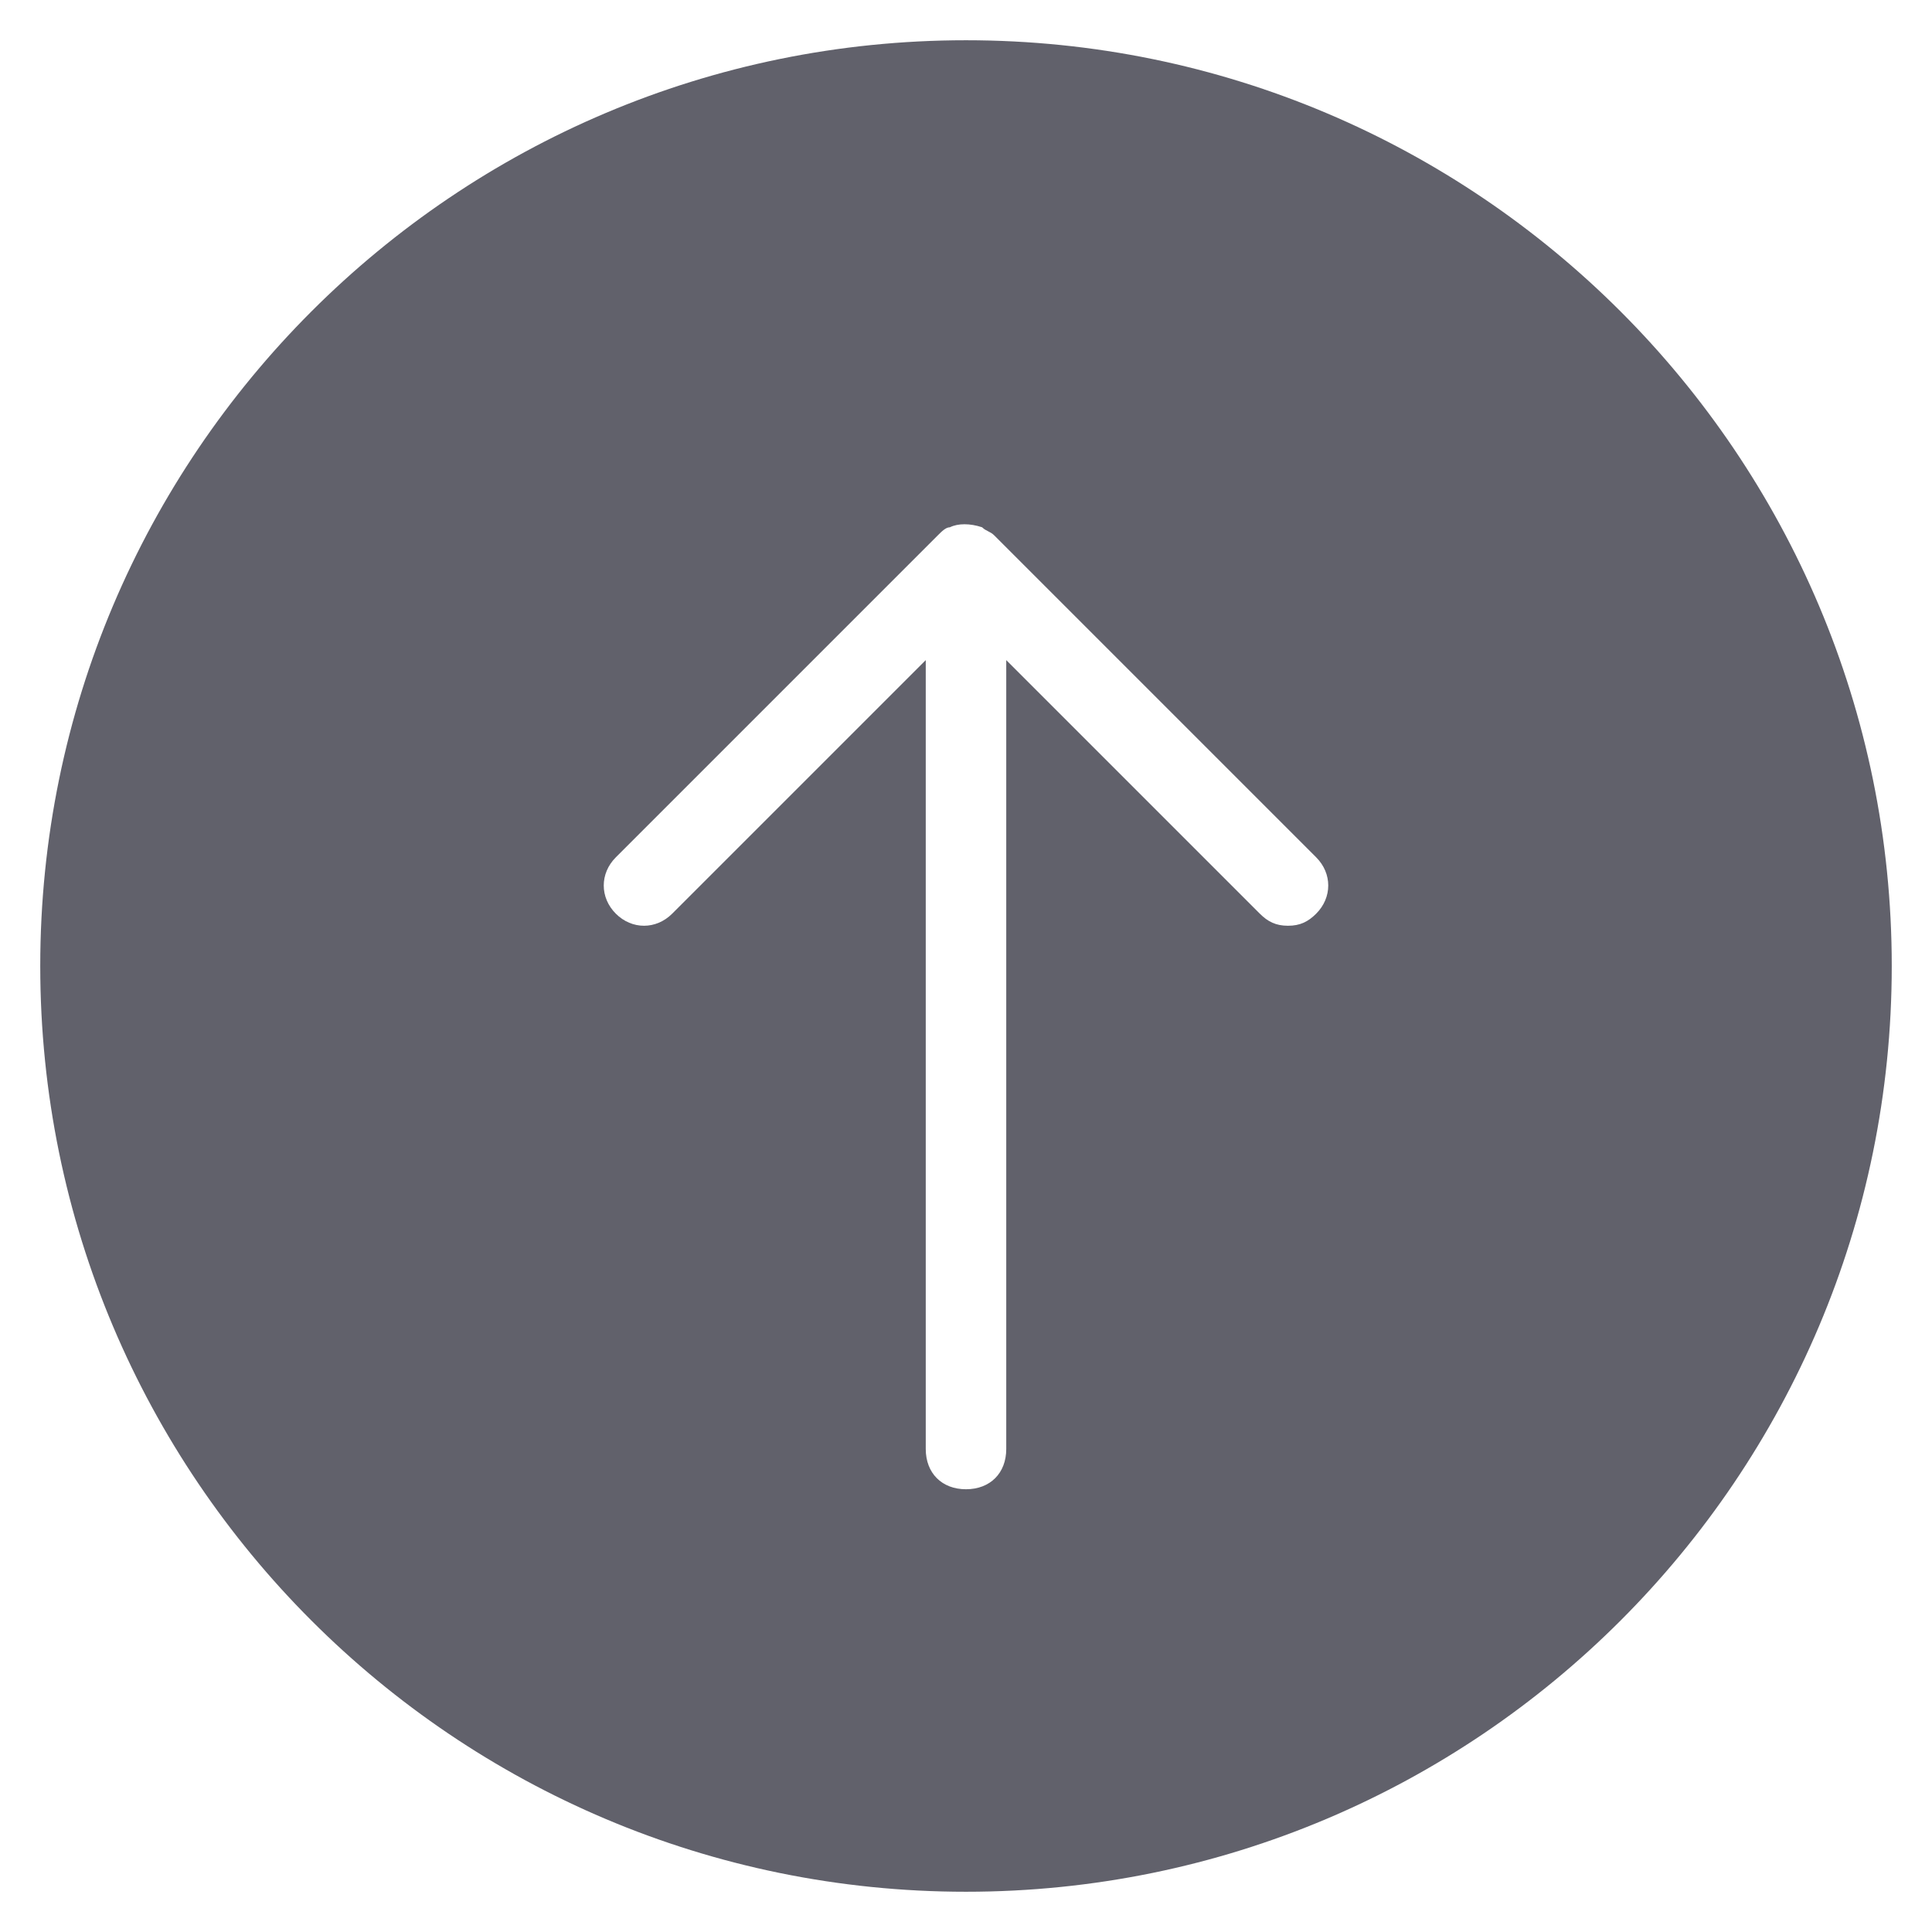 <svg xmlns="http://www.w3.org/2000/svg" height="24" width="24" viewBox="0 0 48 48"><path fill="#61616b" d="M24,1C11.3,1,1,11.3,1,24s10.3,23,23,23s23-10.3,23-23S36.7,1,24,1z M32.7,22.7C32.5,22.9,32.3,23,32,23 s-0.5-0.1-0.7-0.3L25,16.4V36c0,0.6-0.4,1-1,1s-1-0.4-1-1V16.4l-6.3,6.3c-0.4,0.4-1,0.4-1.4,0s-0.4-1,0-1.4l8-8 c0.1-0.1,0.2-0.2,0.3-0.2c0.2-0.1,0.5-0.1,0.8,0c0.1,0.1,0.2,0.1,0.3,0.2l8,8C33.1,21.7,33.1,22.3,32.7,22.7z"></path></svg>